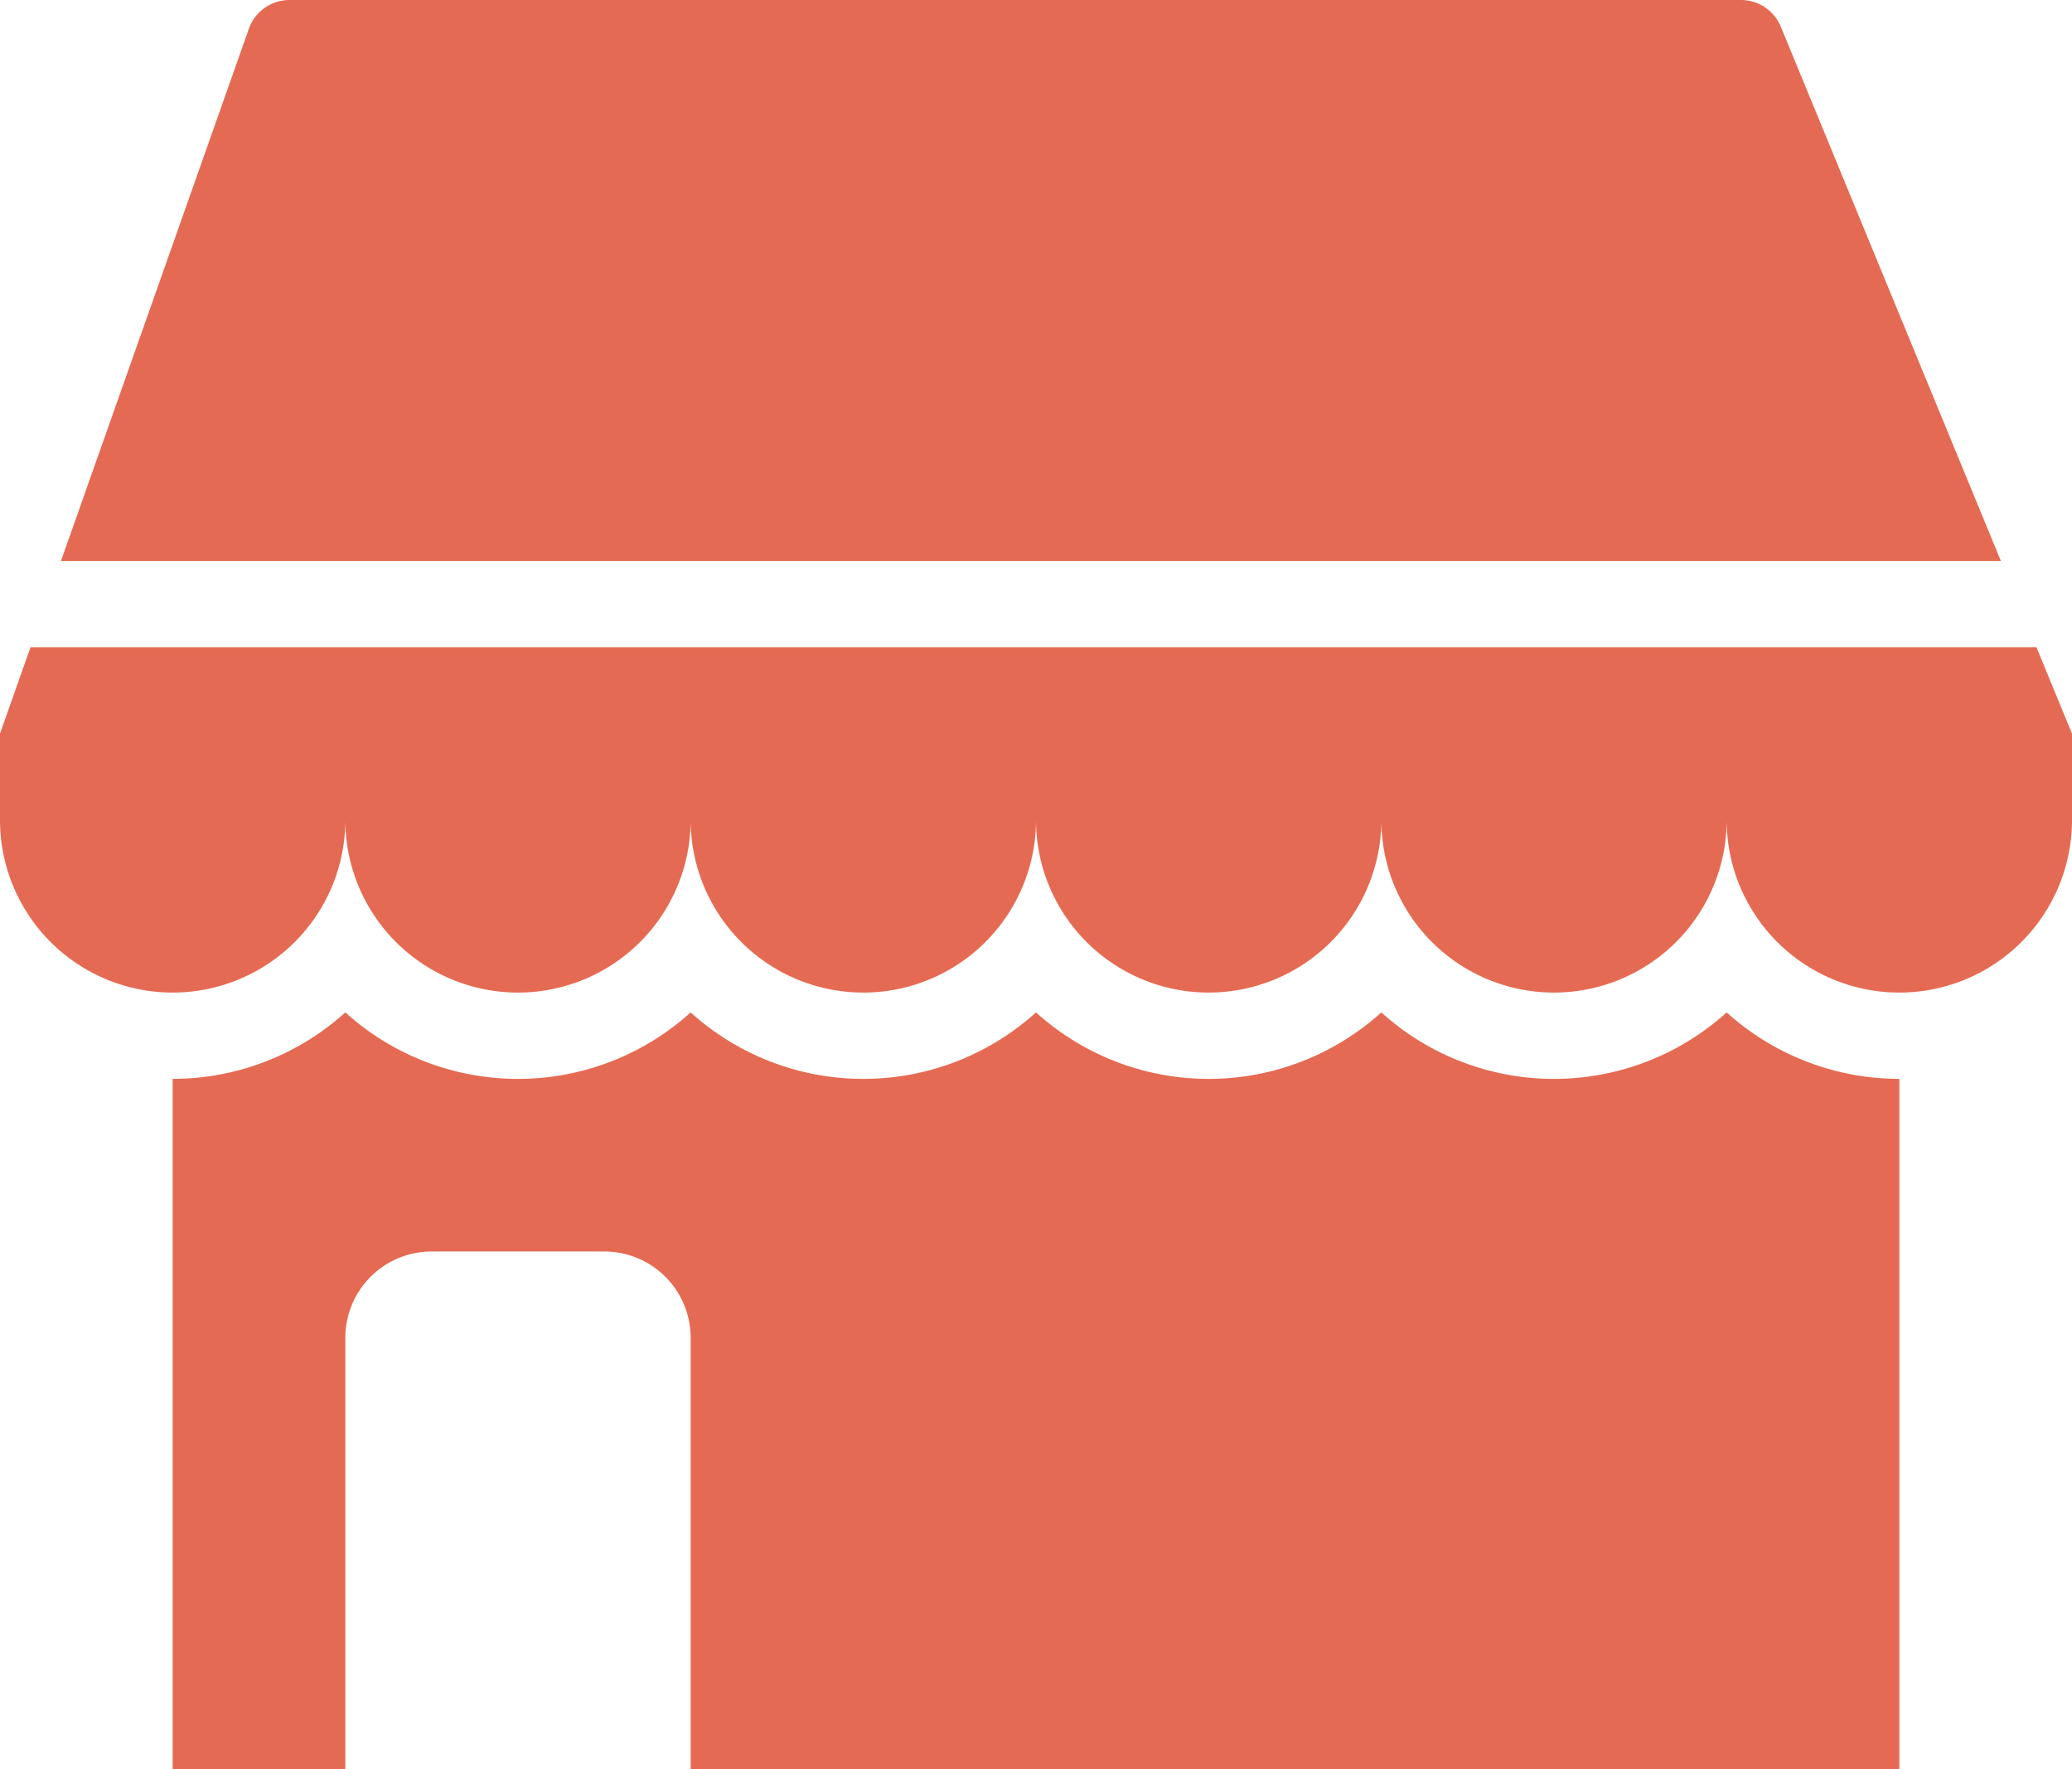 <?xml version="1.0" encoding="UTF-8"?>
<svg xmlns="http://www.w3.org/2000/svg" viewBox="0 0 48 41"><g data-name="Layer 2"><path fill="#418fde" d="M1.412 13L5.765.667A1 1 0 0 1 6.708 0H40.33a1 1 0 0 1 .925.62L46.353 13zm-.706 2L0 17v2a4 4 0 0 0 8 0 4 4 0 0 0 8 0 4 4 0 0 0 8 0 4 4 0 0 0 8 0 4 4 0 0 0 8 0 4 4 0 0 0 8 0v-2l-.823-2zM40 23.46a5.963 5.963 0 0 1-8 0 5.963 5.963 0 0 1-8 0 5.963 5.963 0 0 1-8 0 5.963 5.963 0 0 1-8 0A5.967 5.967 0 0 1 4 25v16h4V31a2 2 0 0 1 2-2h4a2 2 0 0 1 2 2v10h28V25a5.967 5.967 0 0 1-4-1.54z" data-name="Expanded Icons" style="fill: #e56a54;"/></g></svg>
